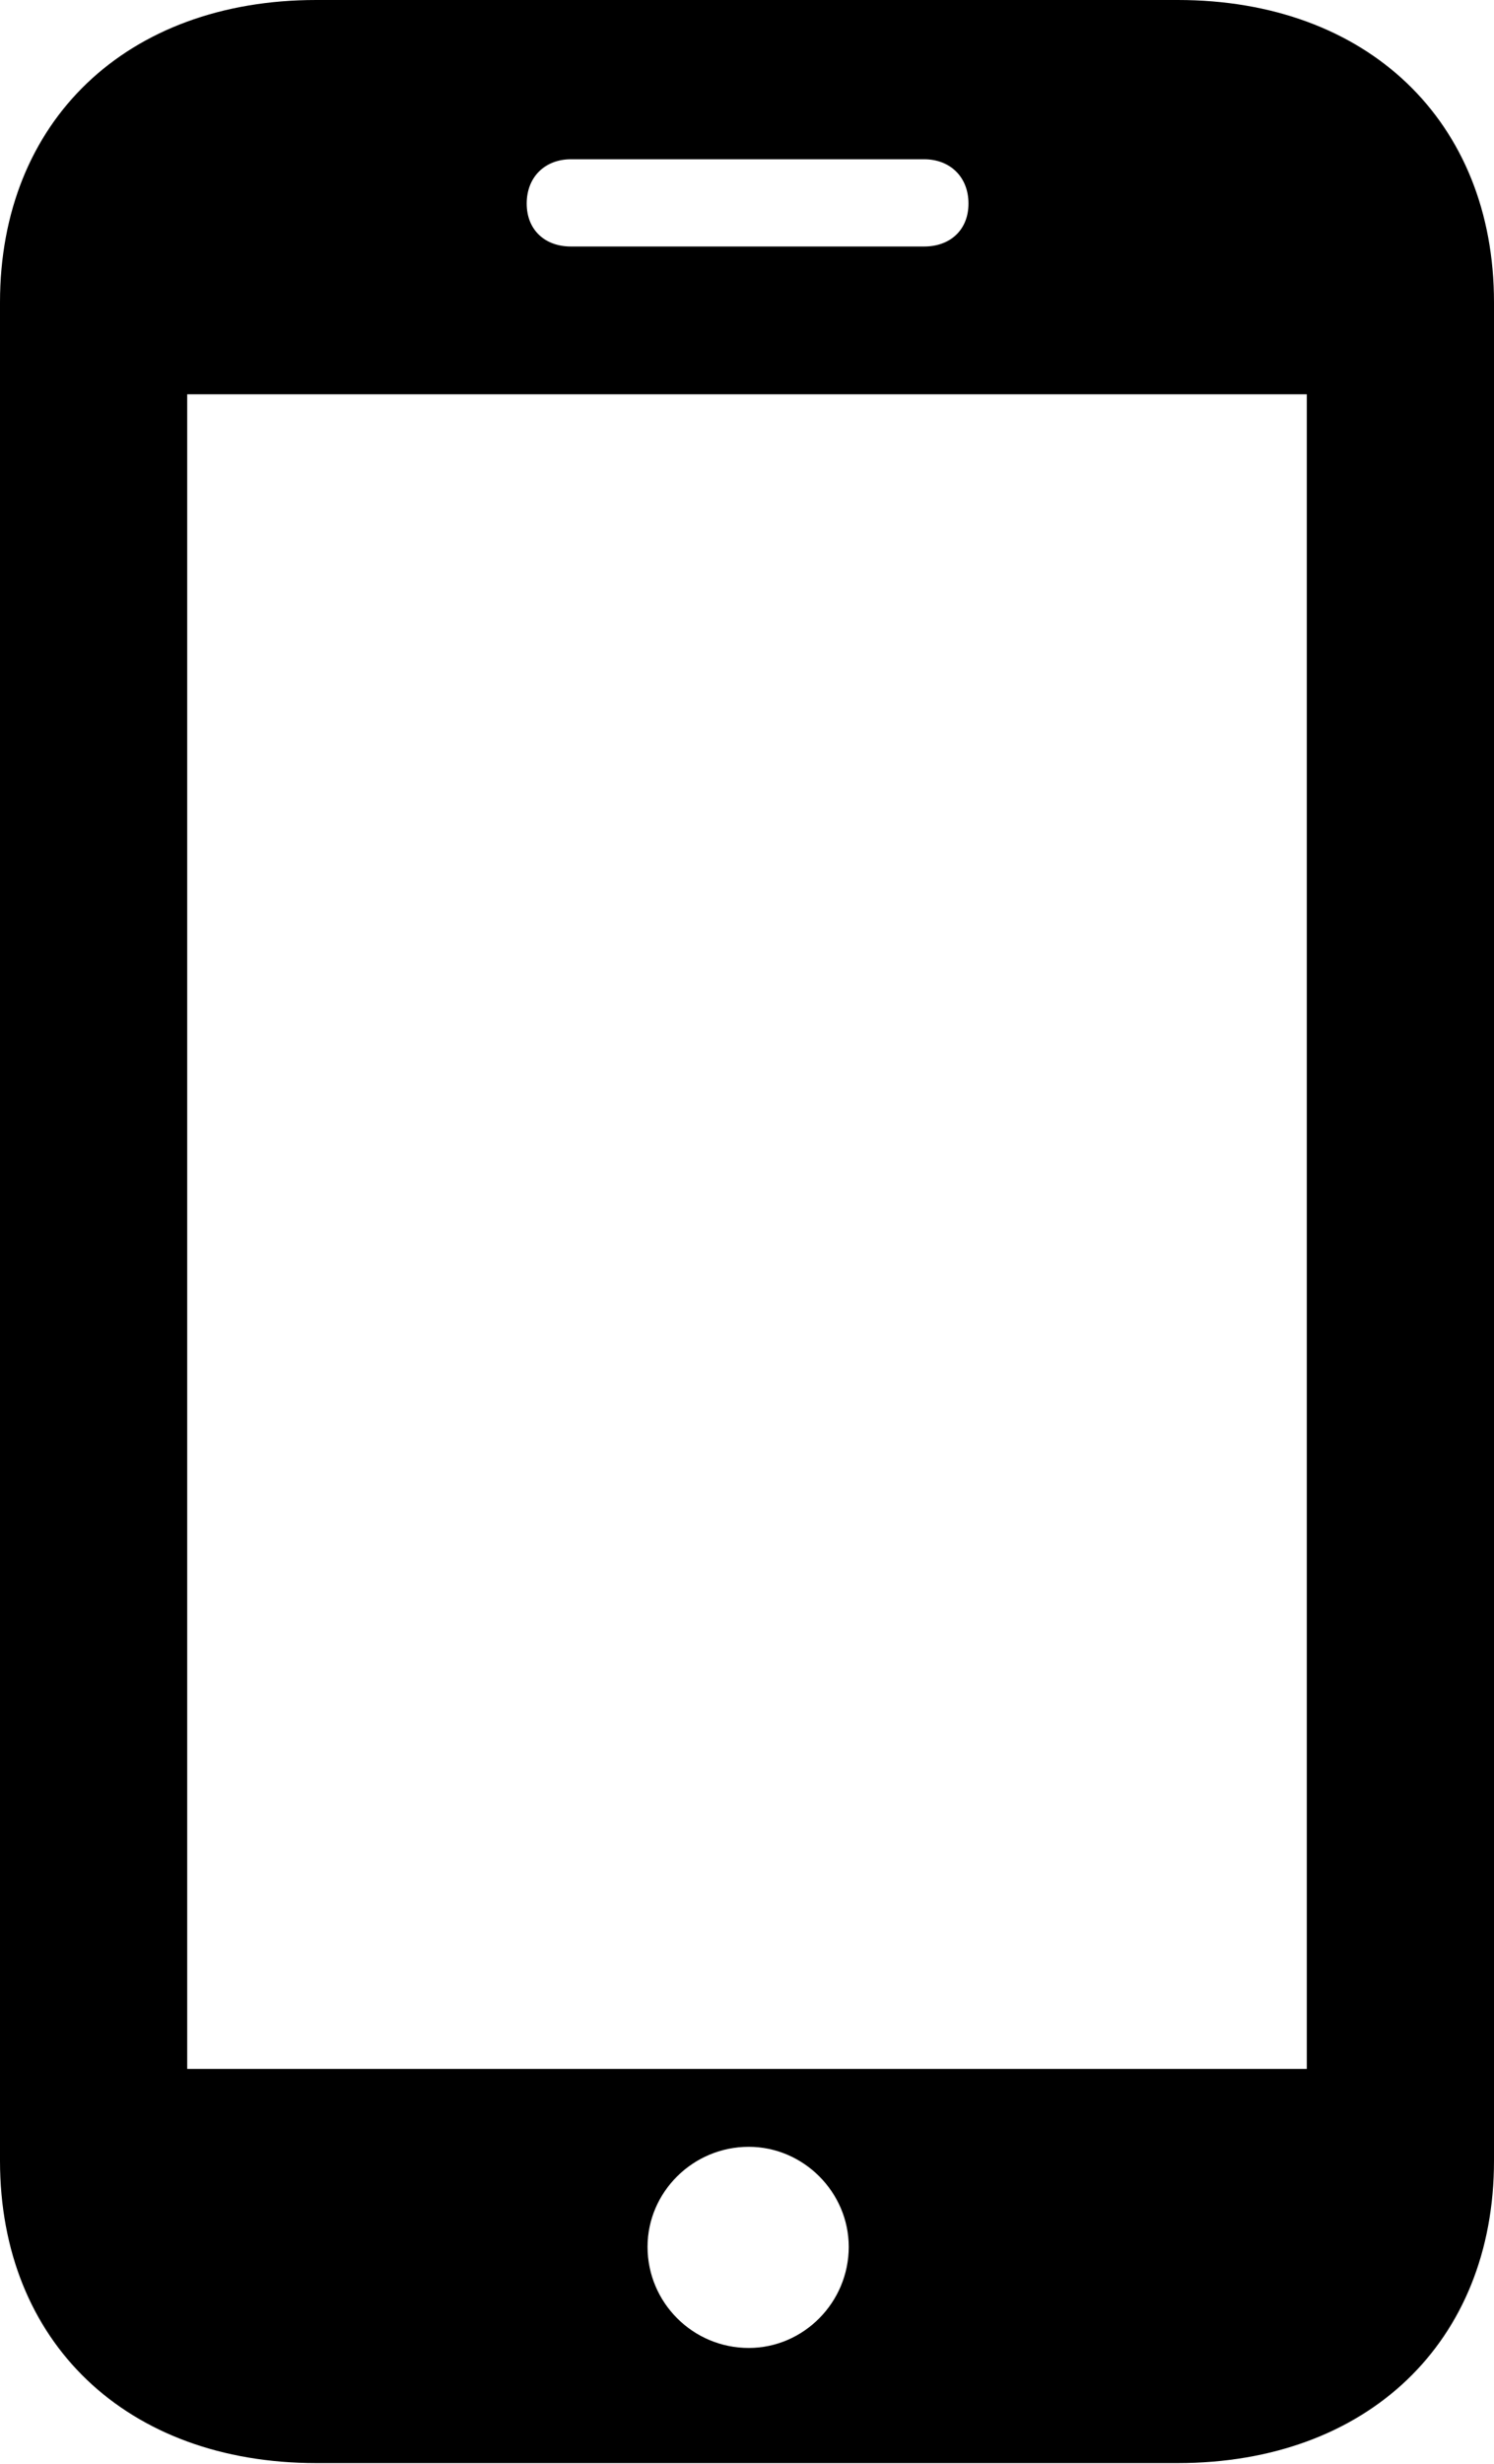 <?xml version="1.0" encoding="UTF-8"?>

<!--
  - Copyright (c) 2023-2024. Compose Cupertino project and open source contributors.
  - Copyright (c) 2025. Scott Lanoue.
  -
  - Licensed under the Apache License, Version 2.0 (the "License");
  - you may not use this file except in compliance with the License.
  - You may obtain a copy of the License at
  -
  -     http://www.apache.org/licenses/LICENSE-2.0
  -
  - Unless required by applicable law or agreed to in writing, software
  - distributed under the License is distributed on an "AS IS" BASIS,
  - WITHOUT WARRANTIES OR CONDITIONS OF ANY KIND, either express or implied.
  - See the License for the specific language governing permissions and
  - limitations under the License.
  -->

<svg version="1.1" xmlns="http://www.w3.org/2000/svg" xmlns:xlink="http://www.w3.org/1999/xlink" width="15.059" height="24.832">
  <path d="M0 21.773C0 23.602 1.277 24.82 3.188 24.82L11.871 24.82C13.781 24.82 15.059 23.602 15.059 21.773L15.059 3.047C15.059 1.219 13.781 0 11.871 0L3.188 0C1.277 0 0 1.219 0 3.047ZM1.887 20.848L1.887 3.973L13.172 3.973L13.172 20.848ZM7.547 23.66C6.984 23.66 6.527 23.203 6.527 22.641C6.527 22.09 6.984 21.633 7.547 21.633C8.098 21.633 8.555 22.09 8.555 22.641C8.555 23.203 8.098 23.66 7.547 23.66ZM5.309 2.051C5.309 1.781 5.496 1.605 5.754 1.605L9.316 1.605C9.574 1.605 9.762 1.781 9.762 2.051C9.762 2.32 9.574 2.484 9.316 2.484L5.754 2.484C5.496 2.484 5.309 2.32 5.309 2.051Z" fill="#000000"/>
</svg>
